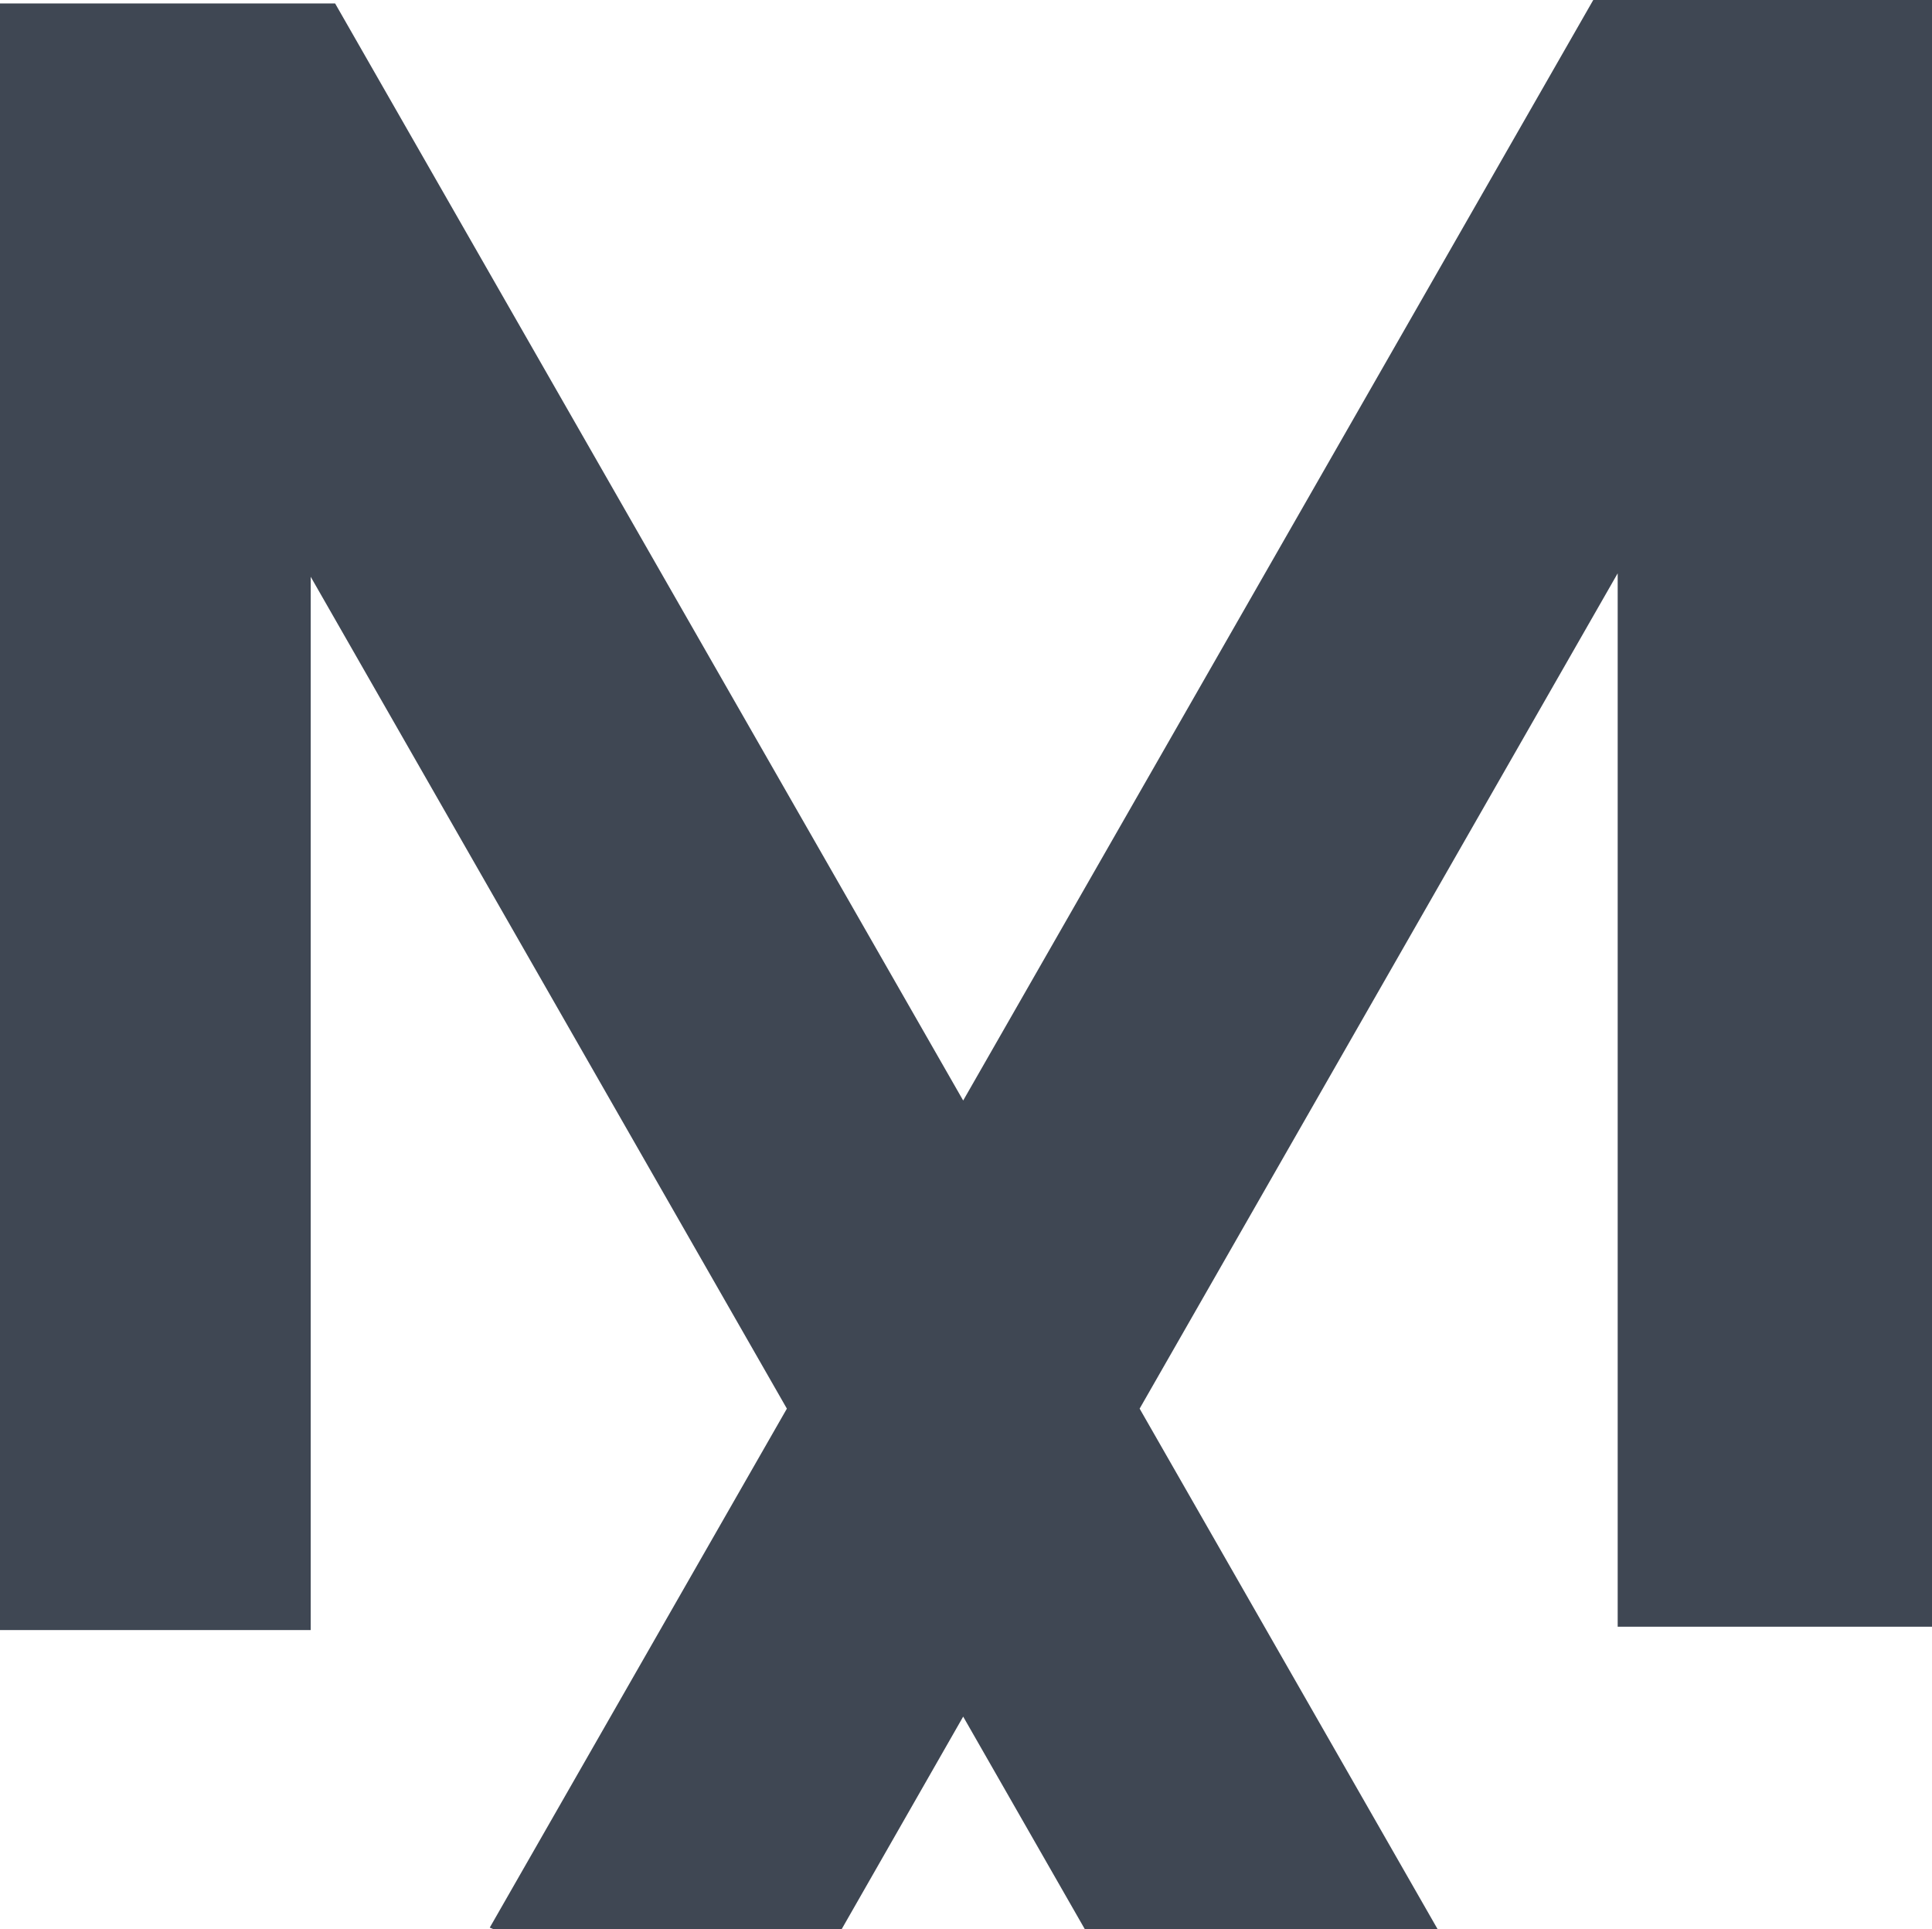 <?xml version="1.0" encoding="utf-8"?>
<!-- Generator: Adobe Illustrator 24.3.0, SVG Export Plug-In . SVG Version: 6.00 Build 0)  -->
<svg version="1.1" id="Слой_1" xmlns="http://www.w3.org/2000/svg" xmlns:xlink="http://www.w3.org/1999/xlink" x="0px" y="0px"
	 viewBox="0 0 1336.9 1334.9" style="enable-background:new 0 0 1336.9 1334.9;" xml:space="preserve">
<style type="text/css">
	.st0{fill:#3F4753;}
</style>
<polygon class="st0" points="1162.2,0 1119.4,0 1102.5,0 666.5,761.5 231.9,2.4 215,2.4 172.2,2.4 -2.5,2.4 -2.5,1127.9 215,1127.9 
	215,399.1 544.5,974.7 338.9,1333.8 341.5,1334.9 582.4,1334.9 666.5,1187.8 752,1337.2 992.9,1337.2 995.5,1336.1 788.6,974.7 
	1119.4,396.7 1119.4,1125.6 1336.9,1125.6 1336.9,0 "/>
</svg>
